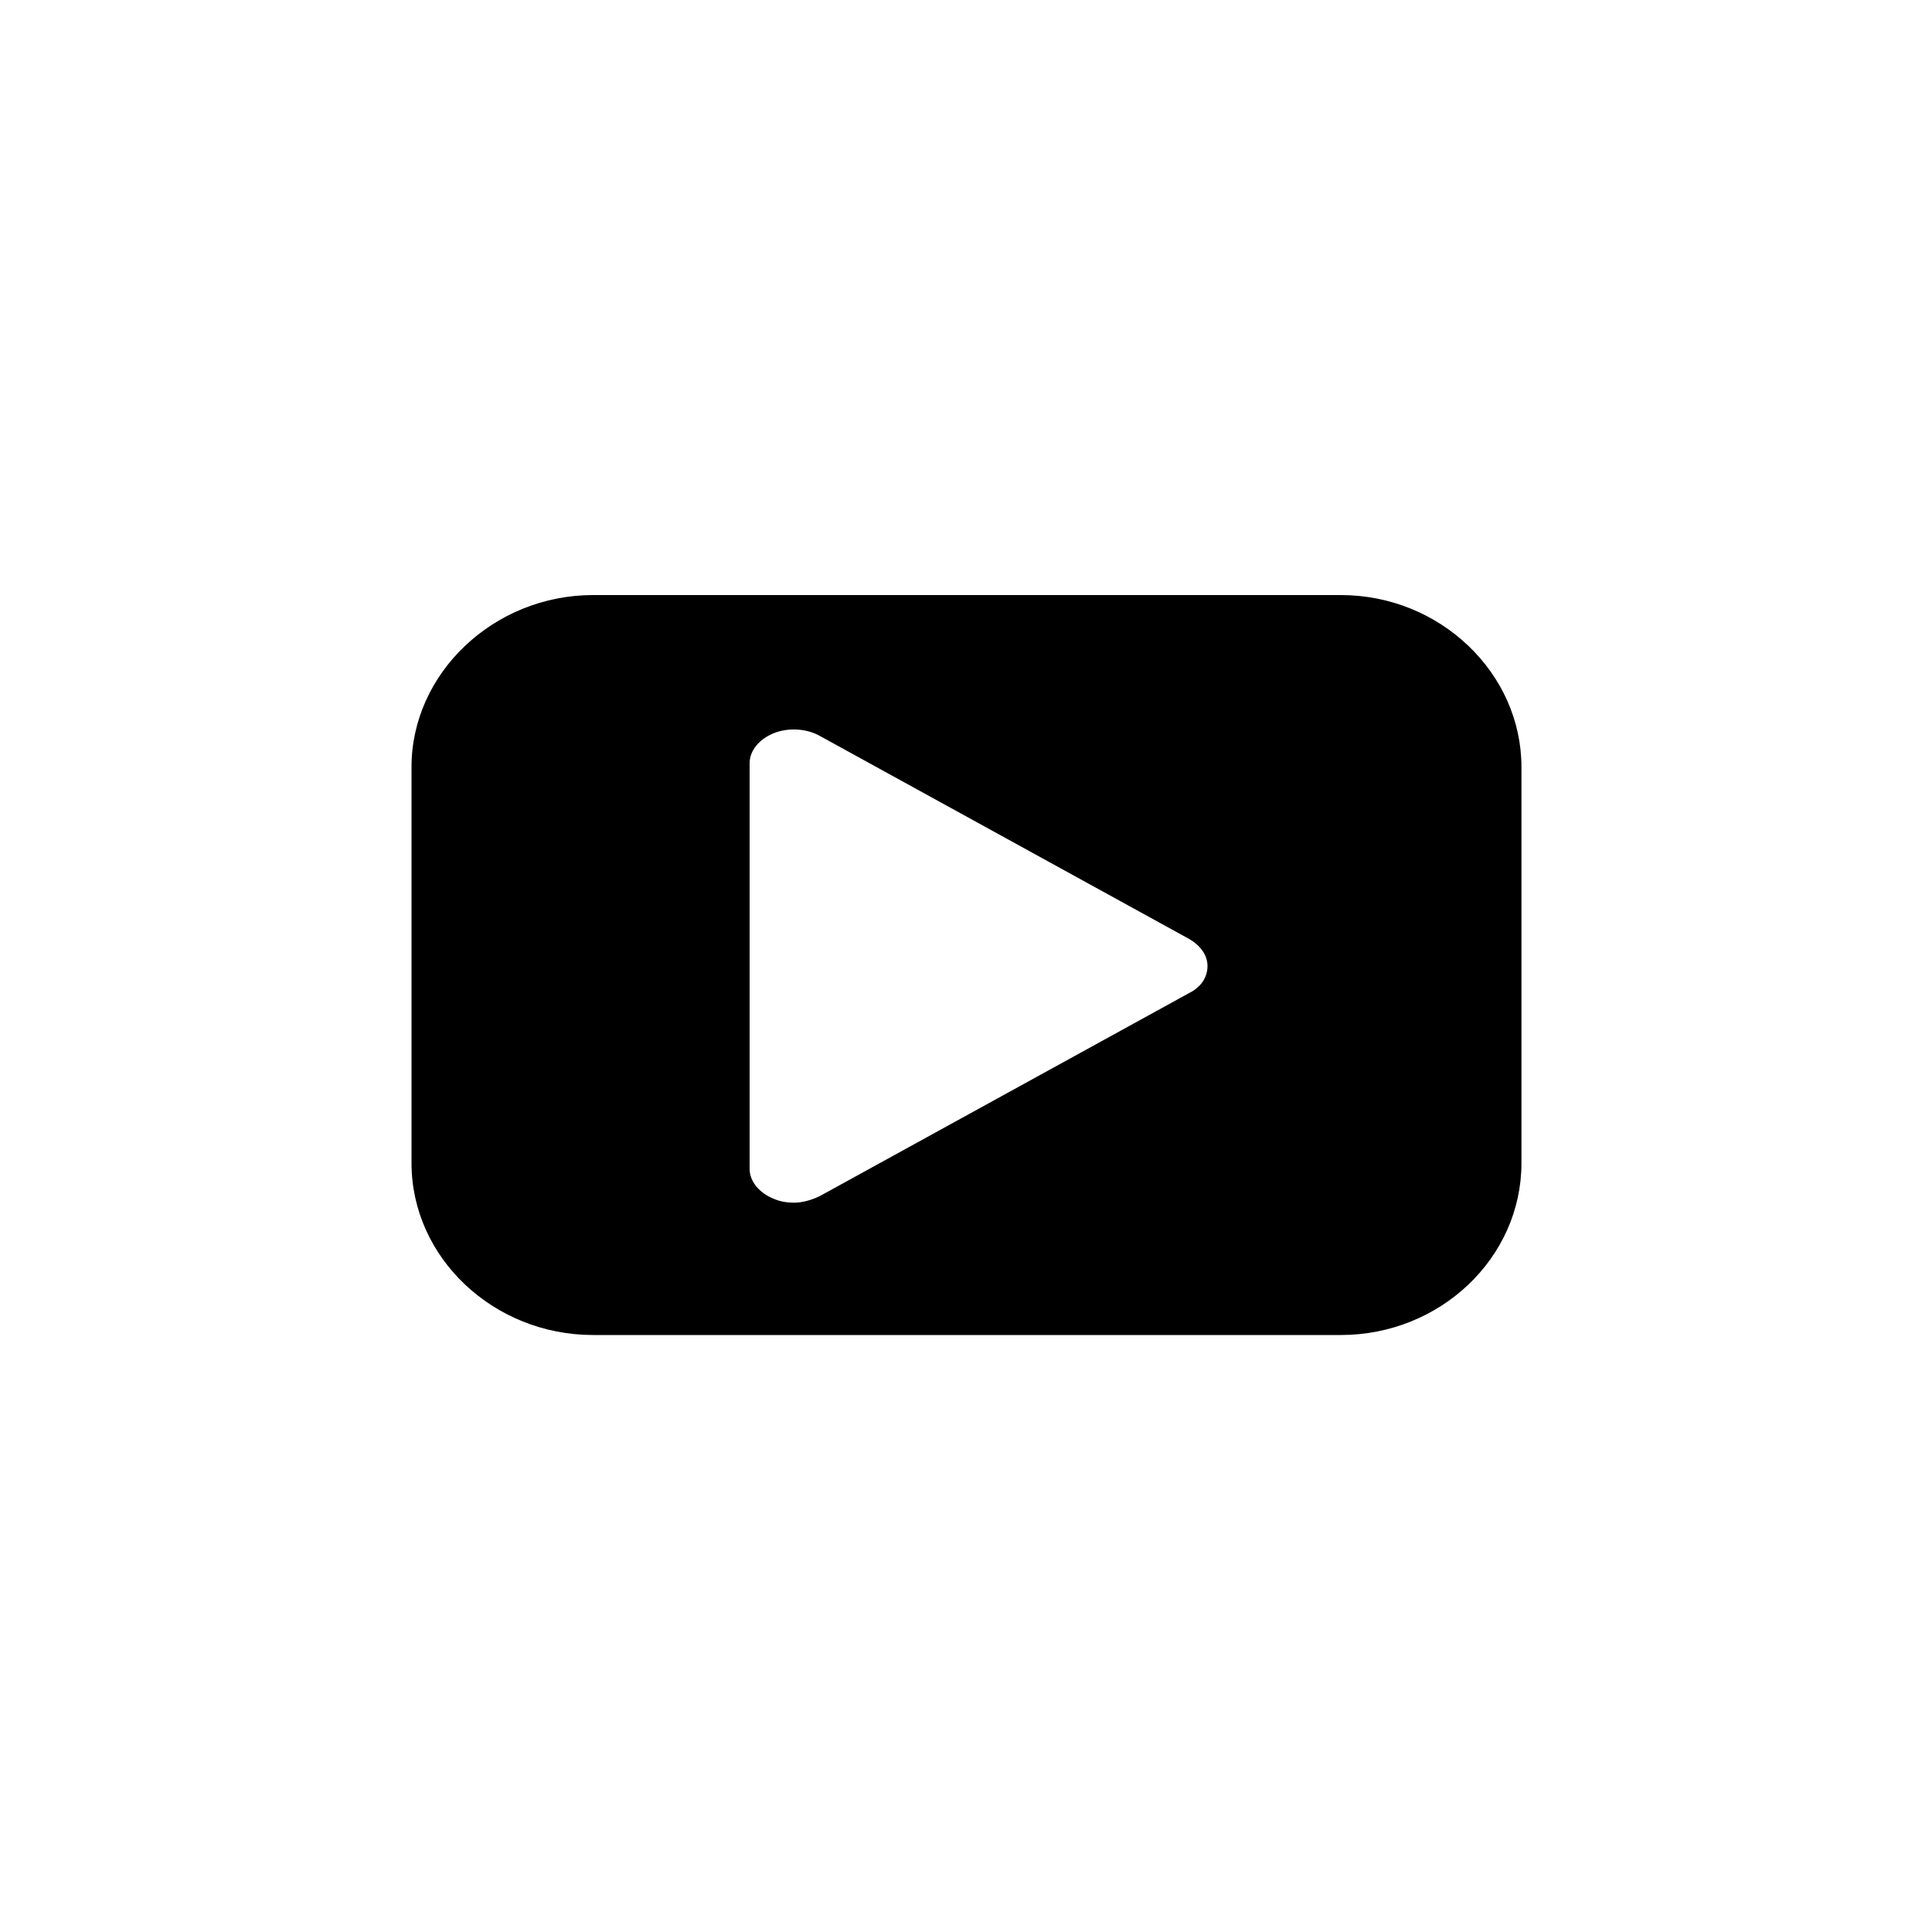 <svg version="1.1" id="social_youtube_icon" xmlns="http://www.w3.org/2000/svg" xmlns:xlink="http://www.w3.org/1999/xlink"
	 width="200" height="200" x="0px" y="0px" viewBox="-99 101 200 200" style="enable-background:new -99 101 200 200;" xml:space="preserve">
<path d="M39.8,162.6h-77.4c-10.3,0-18.8,8.1-18.8,17.8v41c0,9.8,8.5,17.8,18.8,17.8h77.4c10.3,0,18.7-8,18.7-17.8v-41
	C58.5,170.7,50.1,162.6,39.8,162.6z M24.1,203.8l-38.2,21c-0.8,0.4-1.8,0.7-2.7,0.7c-0.7,0-1.4-0.1-2.1-0.4
	c-1.5-0.6-2.5-1.8-2.5-3.1V180c0-1.3,1-2.5,2.5-3.1c1.5-0.6,3.4-0.5,4.8,0.3l38.2,21c1.2,0.7,1.9,1.7,1.9,2.8
	C26,202.2,25.3,203.2,24.1,203.8z"/>
</svg>
